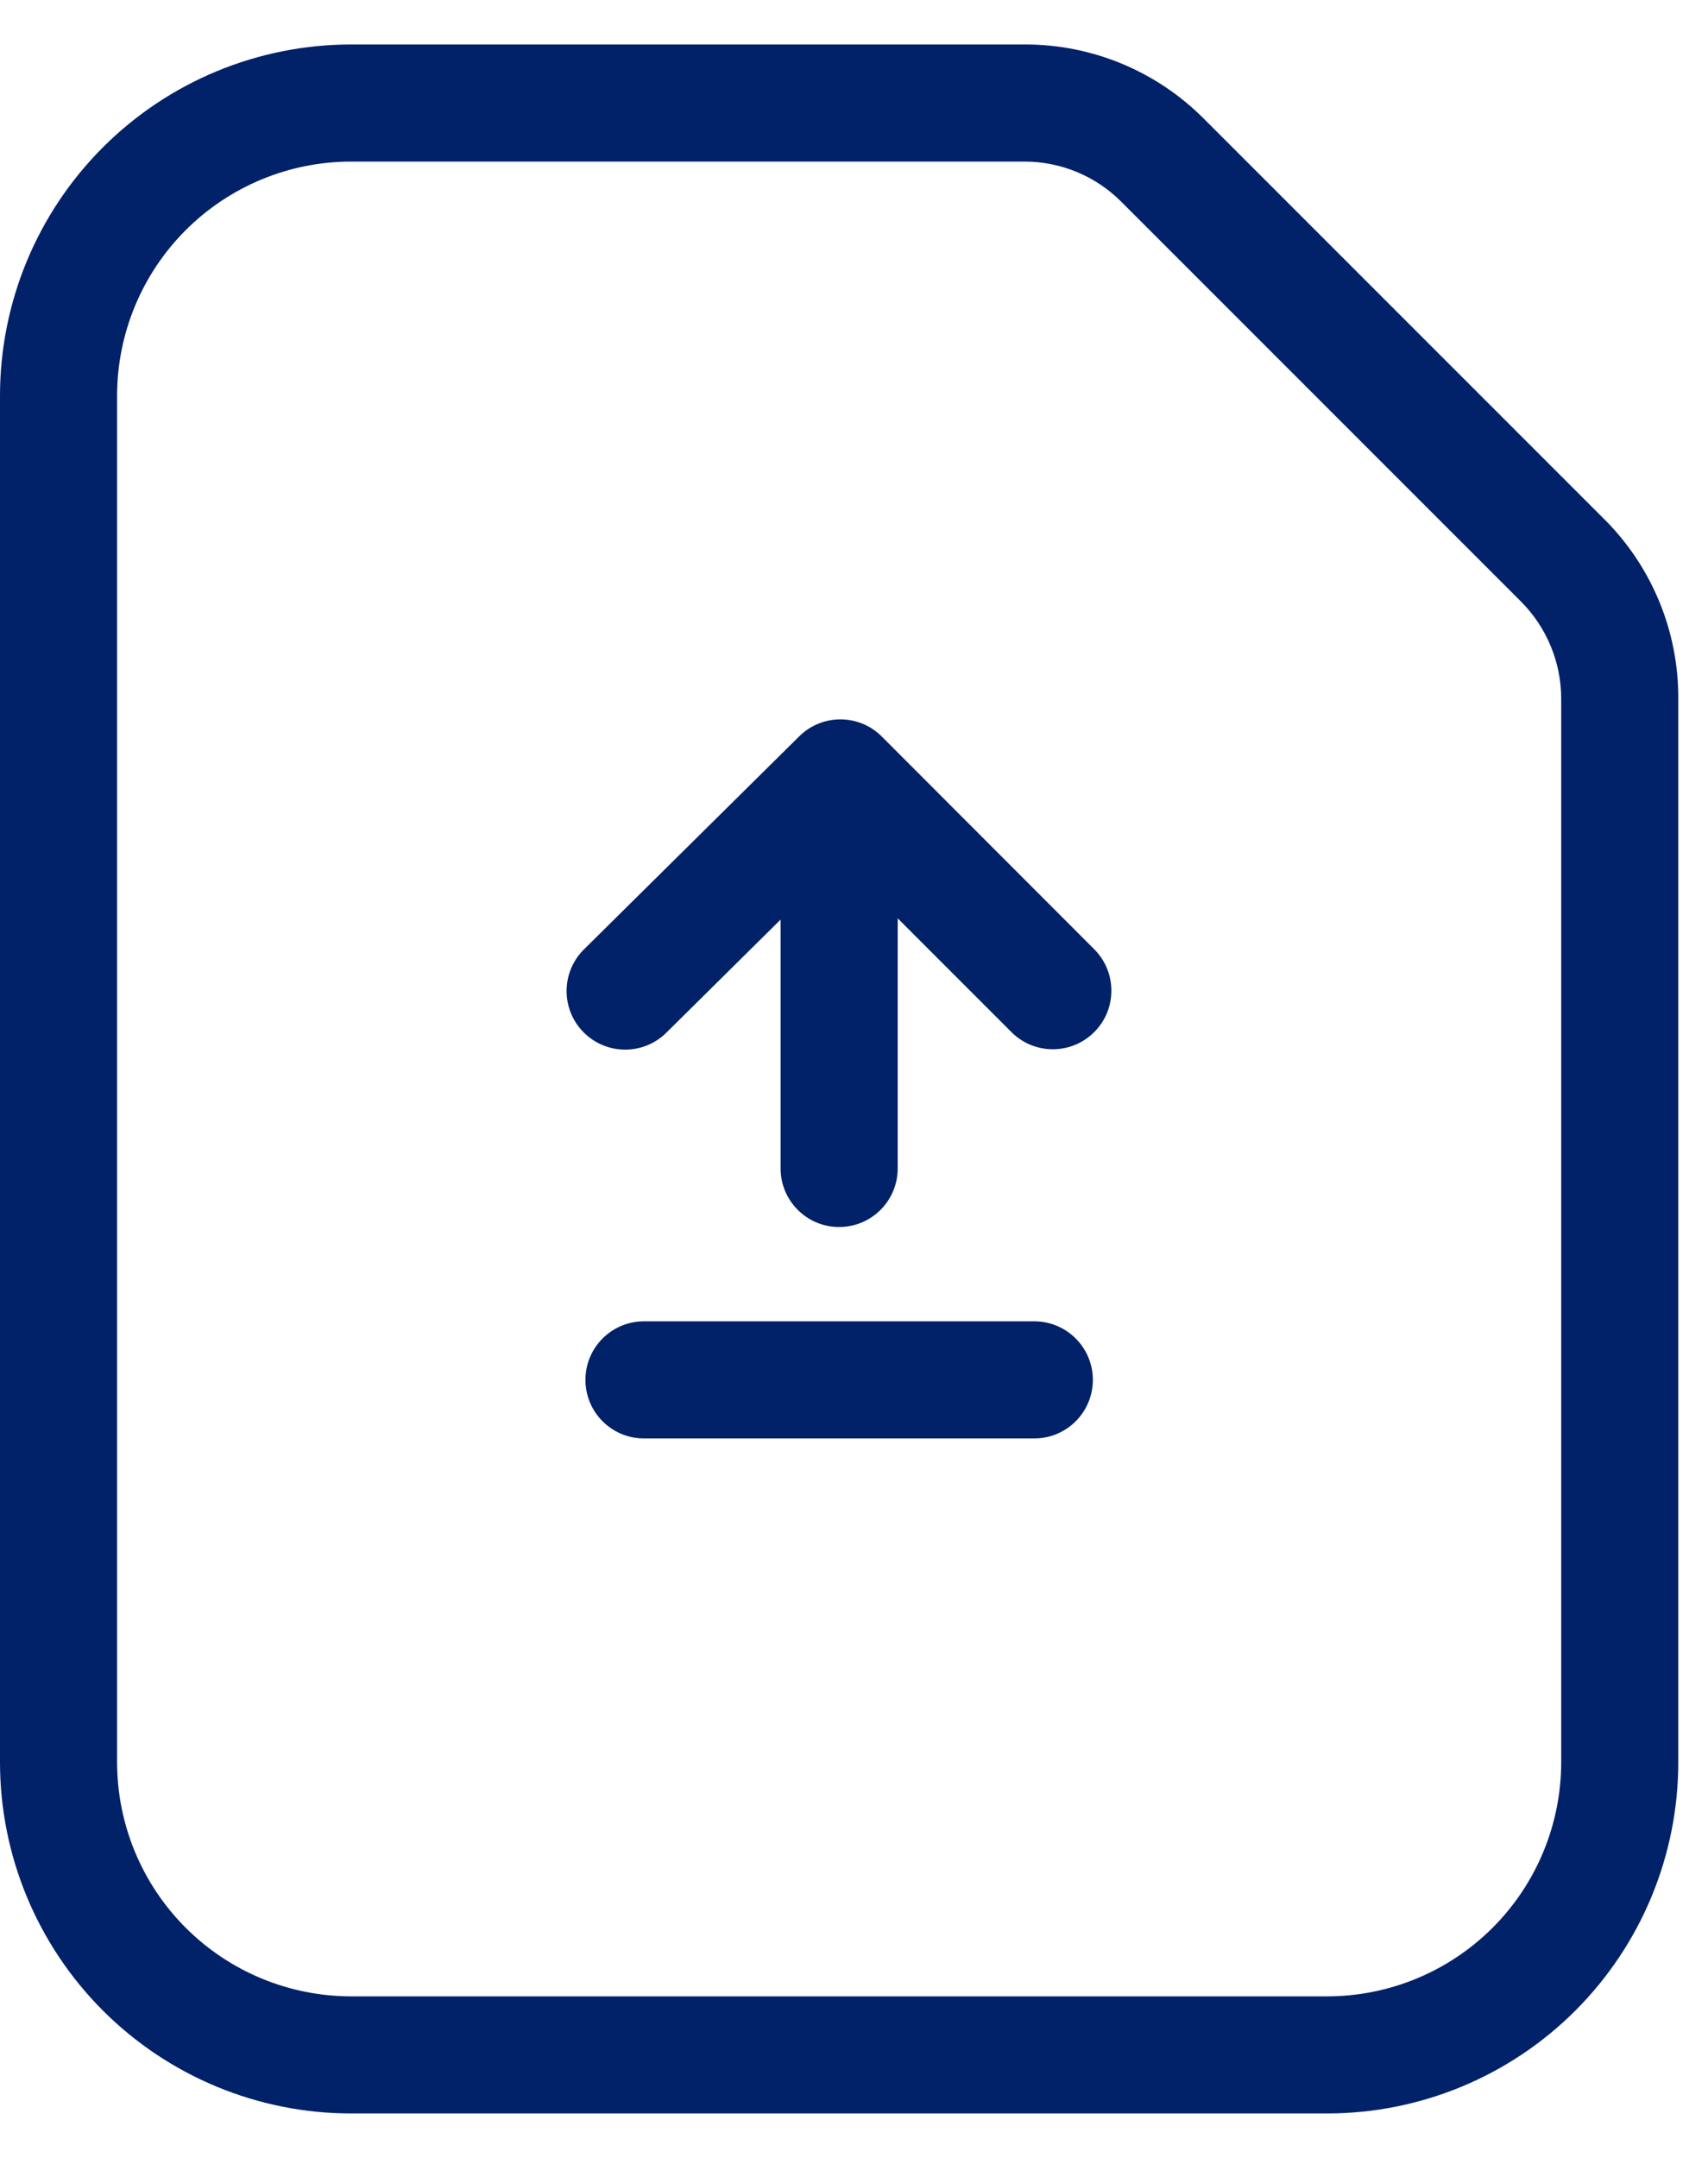 <svg width="38" height="48" viewBox="0 0 38 48" fill="none" xmlns="http://www.w3.org/2000/svg">
<path d="M35.685 11.542L26.784 2.641C25.728 1.58 24.291 0.985 22.794 0.989H7.815C5.743 0.989 3.755 1.812 2.289 3.278C0.823 4.744 0 6.731 0 8.804V39.196C0 41.269 0.824 43.256 2.289 44.722C3.755 46.188 5.742 47.011 7.815 47.011H29.524C31.597 47.011 33.585 46.188 35.05 44.722C36.516 43.256 37.339 41.269 37.339 39.196V15.534C37.344 14.035 36.748 12.598 35.685 11.541L35.685 11.542ZM34.734 39.196C34.734 40.578 34.185 41.903 33.208 42.88C32.231 43.857 30.906 44.406 29.524 44.406H7.815C6.433 44.406 5.108 43.857 4.131 42.88C3.154 41.903 2.605 40.578 2.605 39.196V8.804C2.605 7.423 3.154 6.097 4.131 5.12C5.108 4.143 6.433 3.594 7.815 3.594H22.794C23.6 3.594 24.373 3.914 24.943 4.484L33.844 13.385V13.385C34.411 13.956 34.731 14.728 34.734 15.534L34.734 39.196ZM24.353 21.123H24.353C24.854 21.634 24.85 22.453 24.344 22.958C23.838 23.464 23.019 23.466 22.51 22.965L19.972 20.427V25.991C19.972 26.71 19.389 27.293 18.669 27.293C17.95 27.293 17.367 26.71 17.367 25.991V20.455L14.825 22.971C14.313 23.477 13.488 23.472 12.982 22.96C12.476 22.448 12.481 21.623 12.993 21.117L17.779 16.381C18.287 15.875 19.108 15.875 19.616 16.381L24.353 21.123ZM24.314 30.693C24.314 31.413 23.73 31.996 23.011 31.996H14.328C13.608 31.996 13.025 31.413 13.025 30.693C13.025 29.974 13.608 29.391 14.328 29.391H23.011C23.73 29.391 24.314 29.974 24.314 30.693Z" fill="#012169"/>
</svg>
